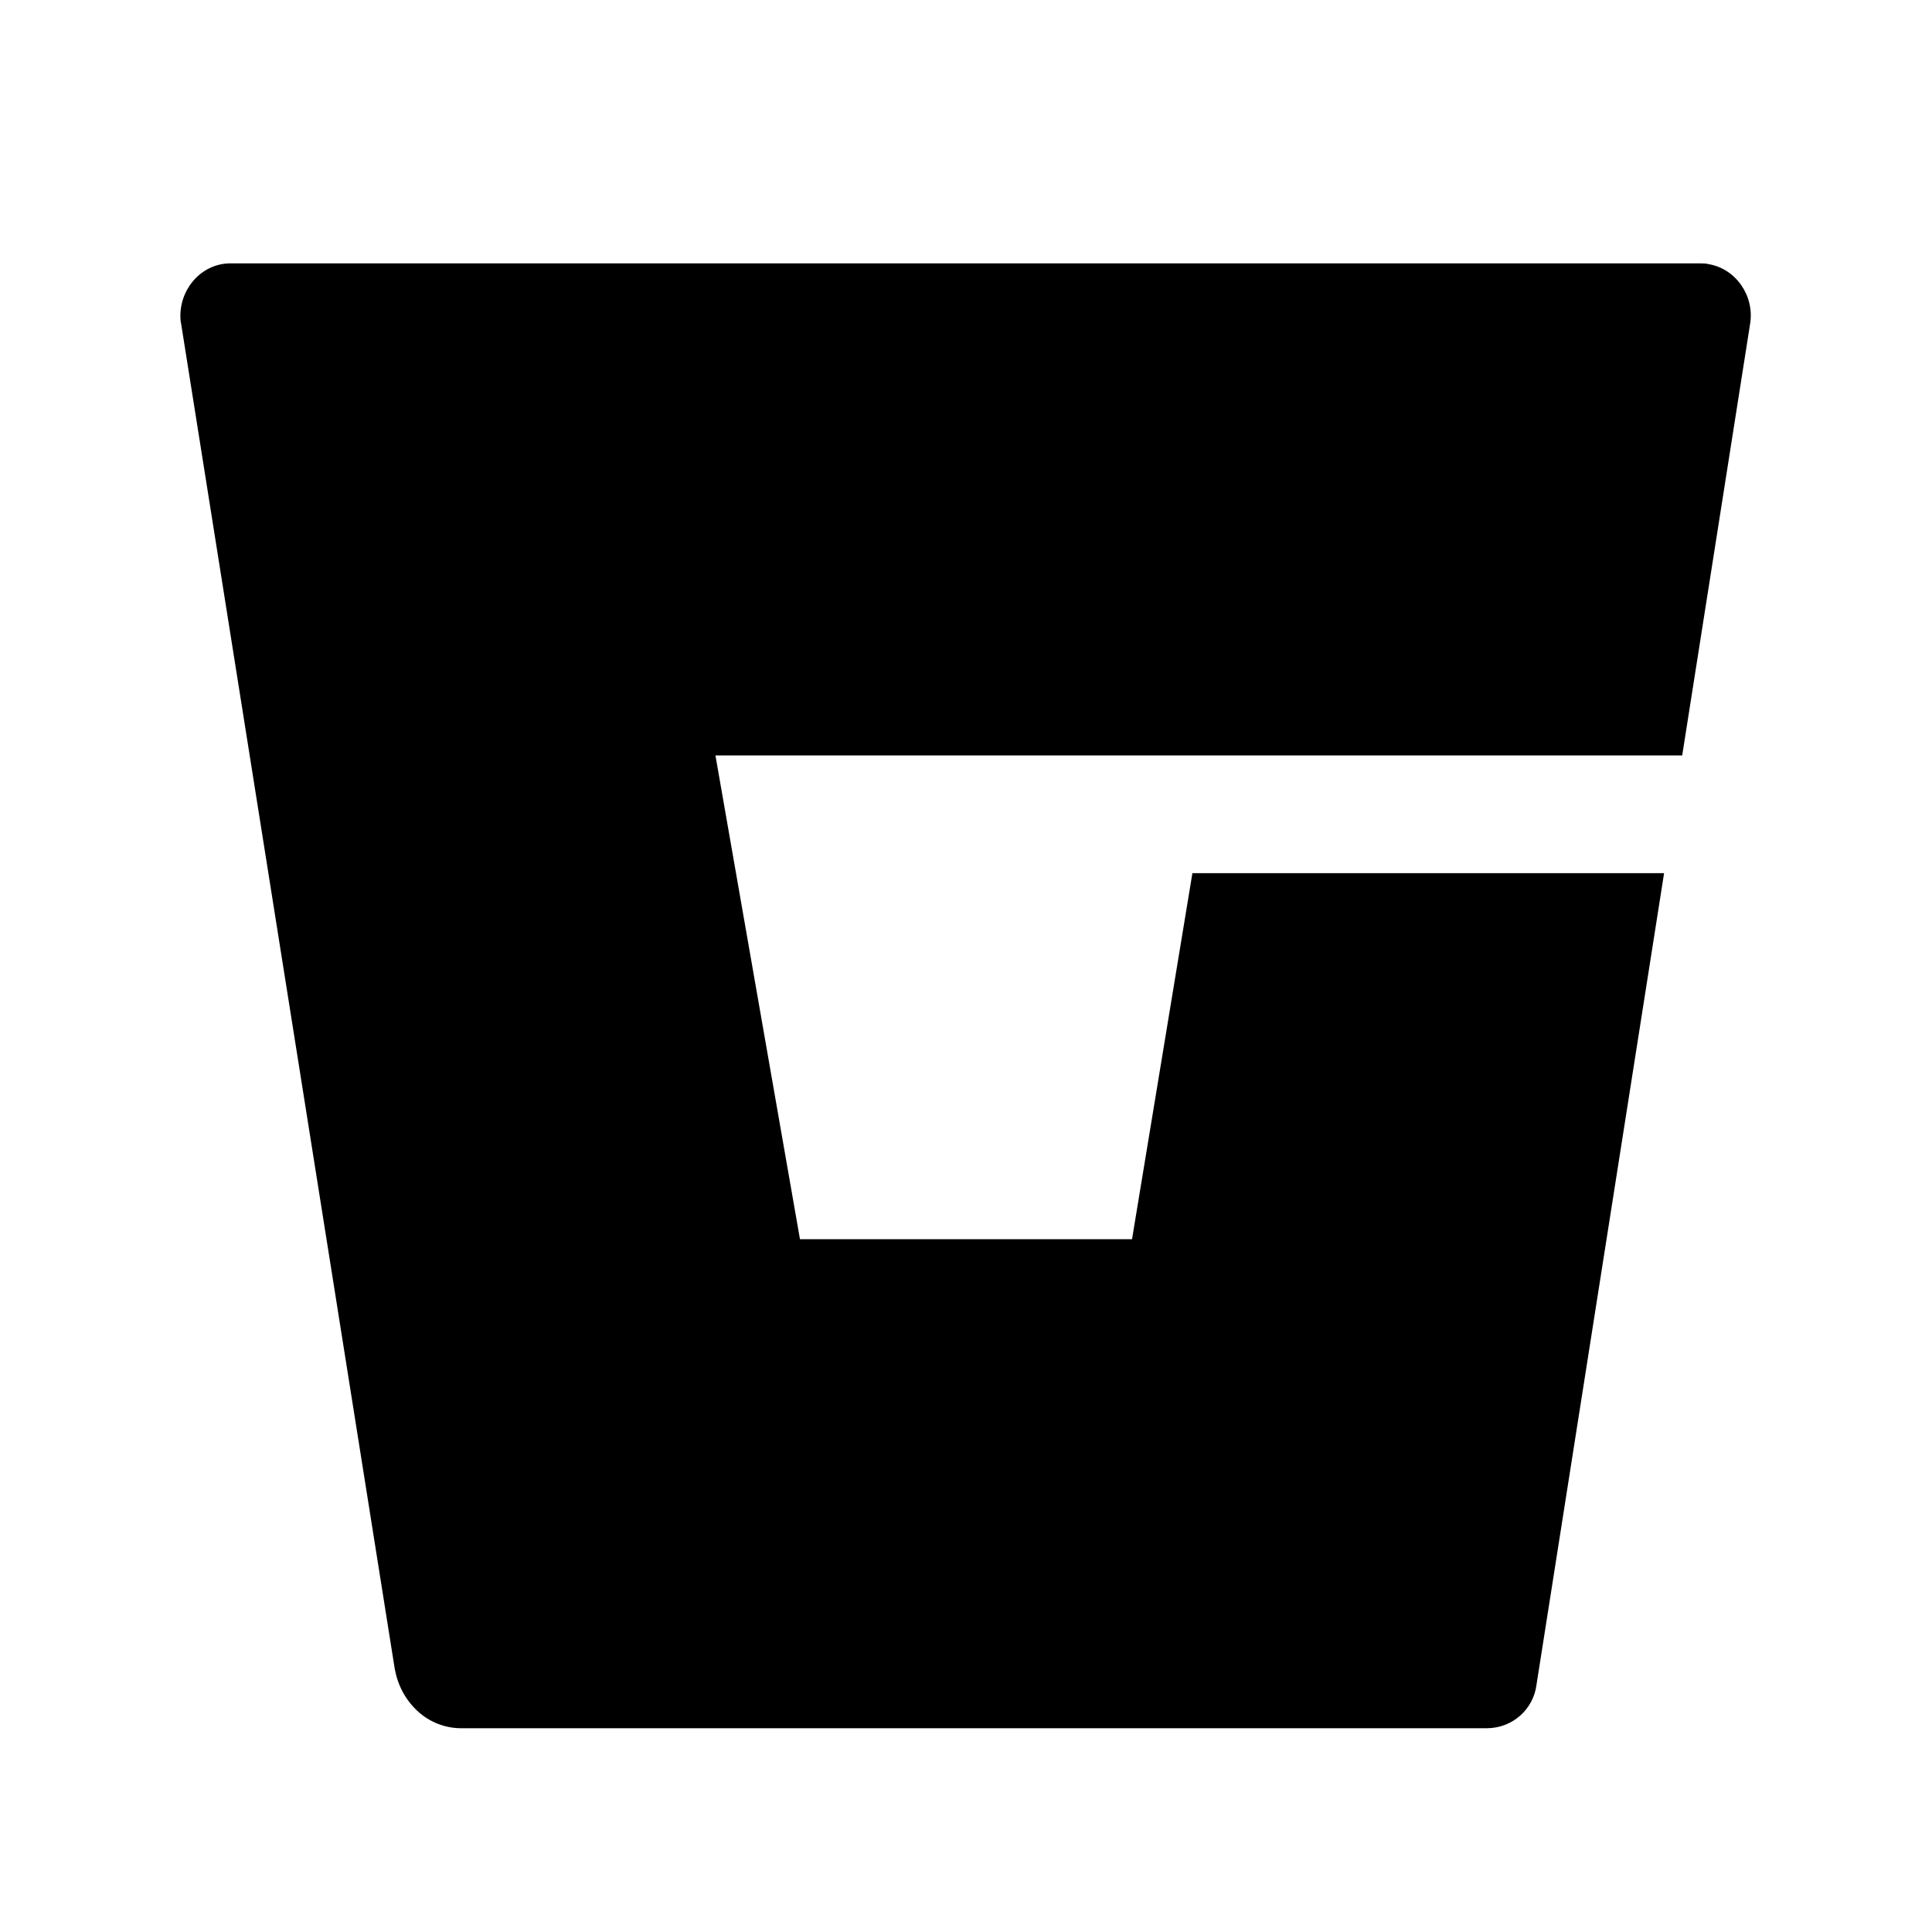 <svg xmlns="http://www.w3.org/2000/svg" viewBox="0 0 256 256"><path fill="none" d="M0 0h256v256H0z"/><path fill="currentColor" d="M226.4 35c-.4-.1-.7-.1-1.1-.1H30.7c-3.7-.1-6.7 3-6.8 6.8 0 .4 0 .8.1 1.2l28.3 178.2c.4 2.2 1.4 4.1 3 5.6s3.7 2.3 5.8 2.3H197c3.4 0 6.2-2.5 6.6-5.8l16.9-107.5H158l-8 48.5h-44l-11.2-64.1h128.1l9-57.2c.6-3.7-1.9-7.3-5.5-7.9z"/></svg>